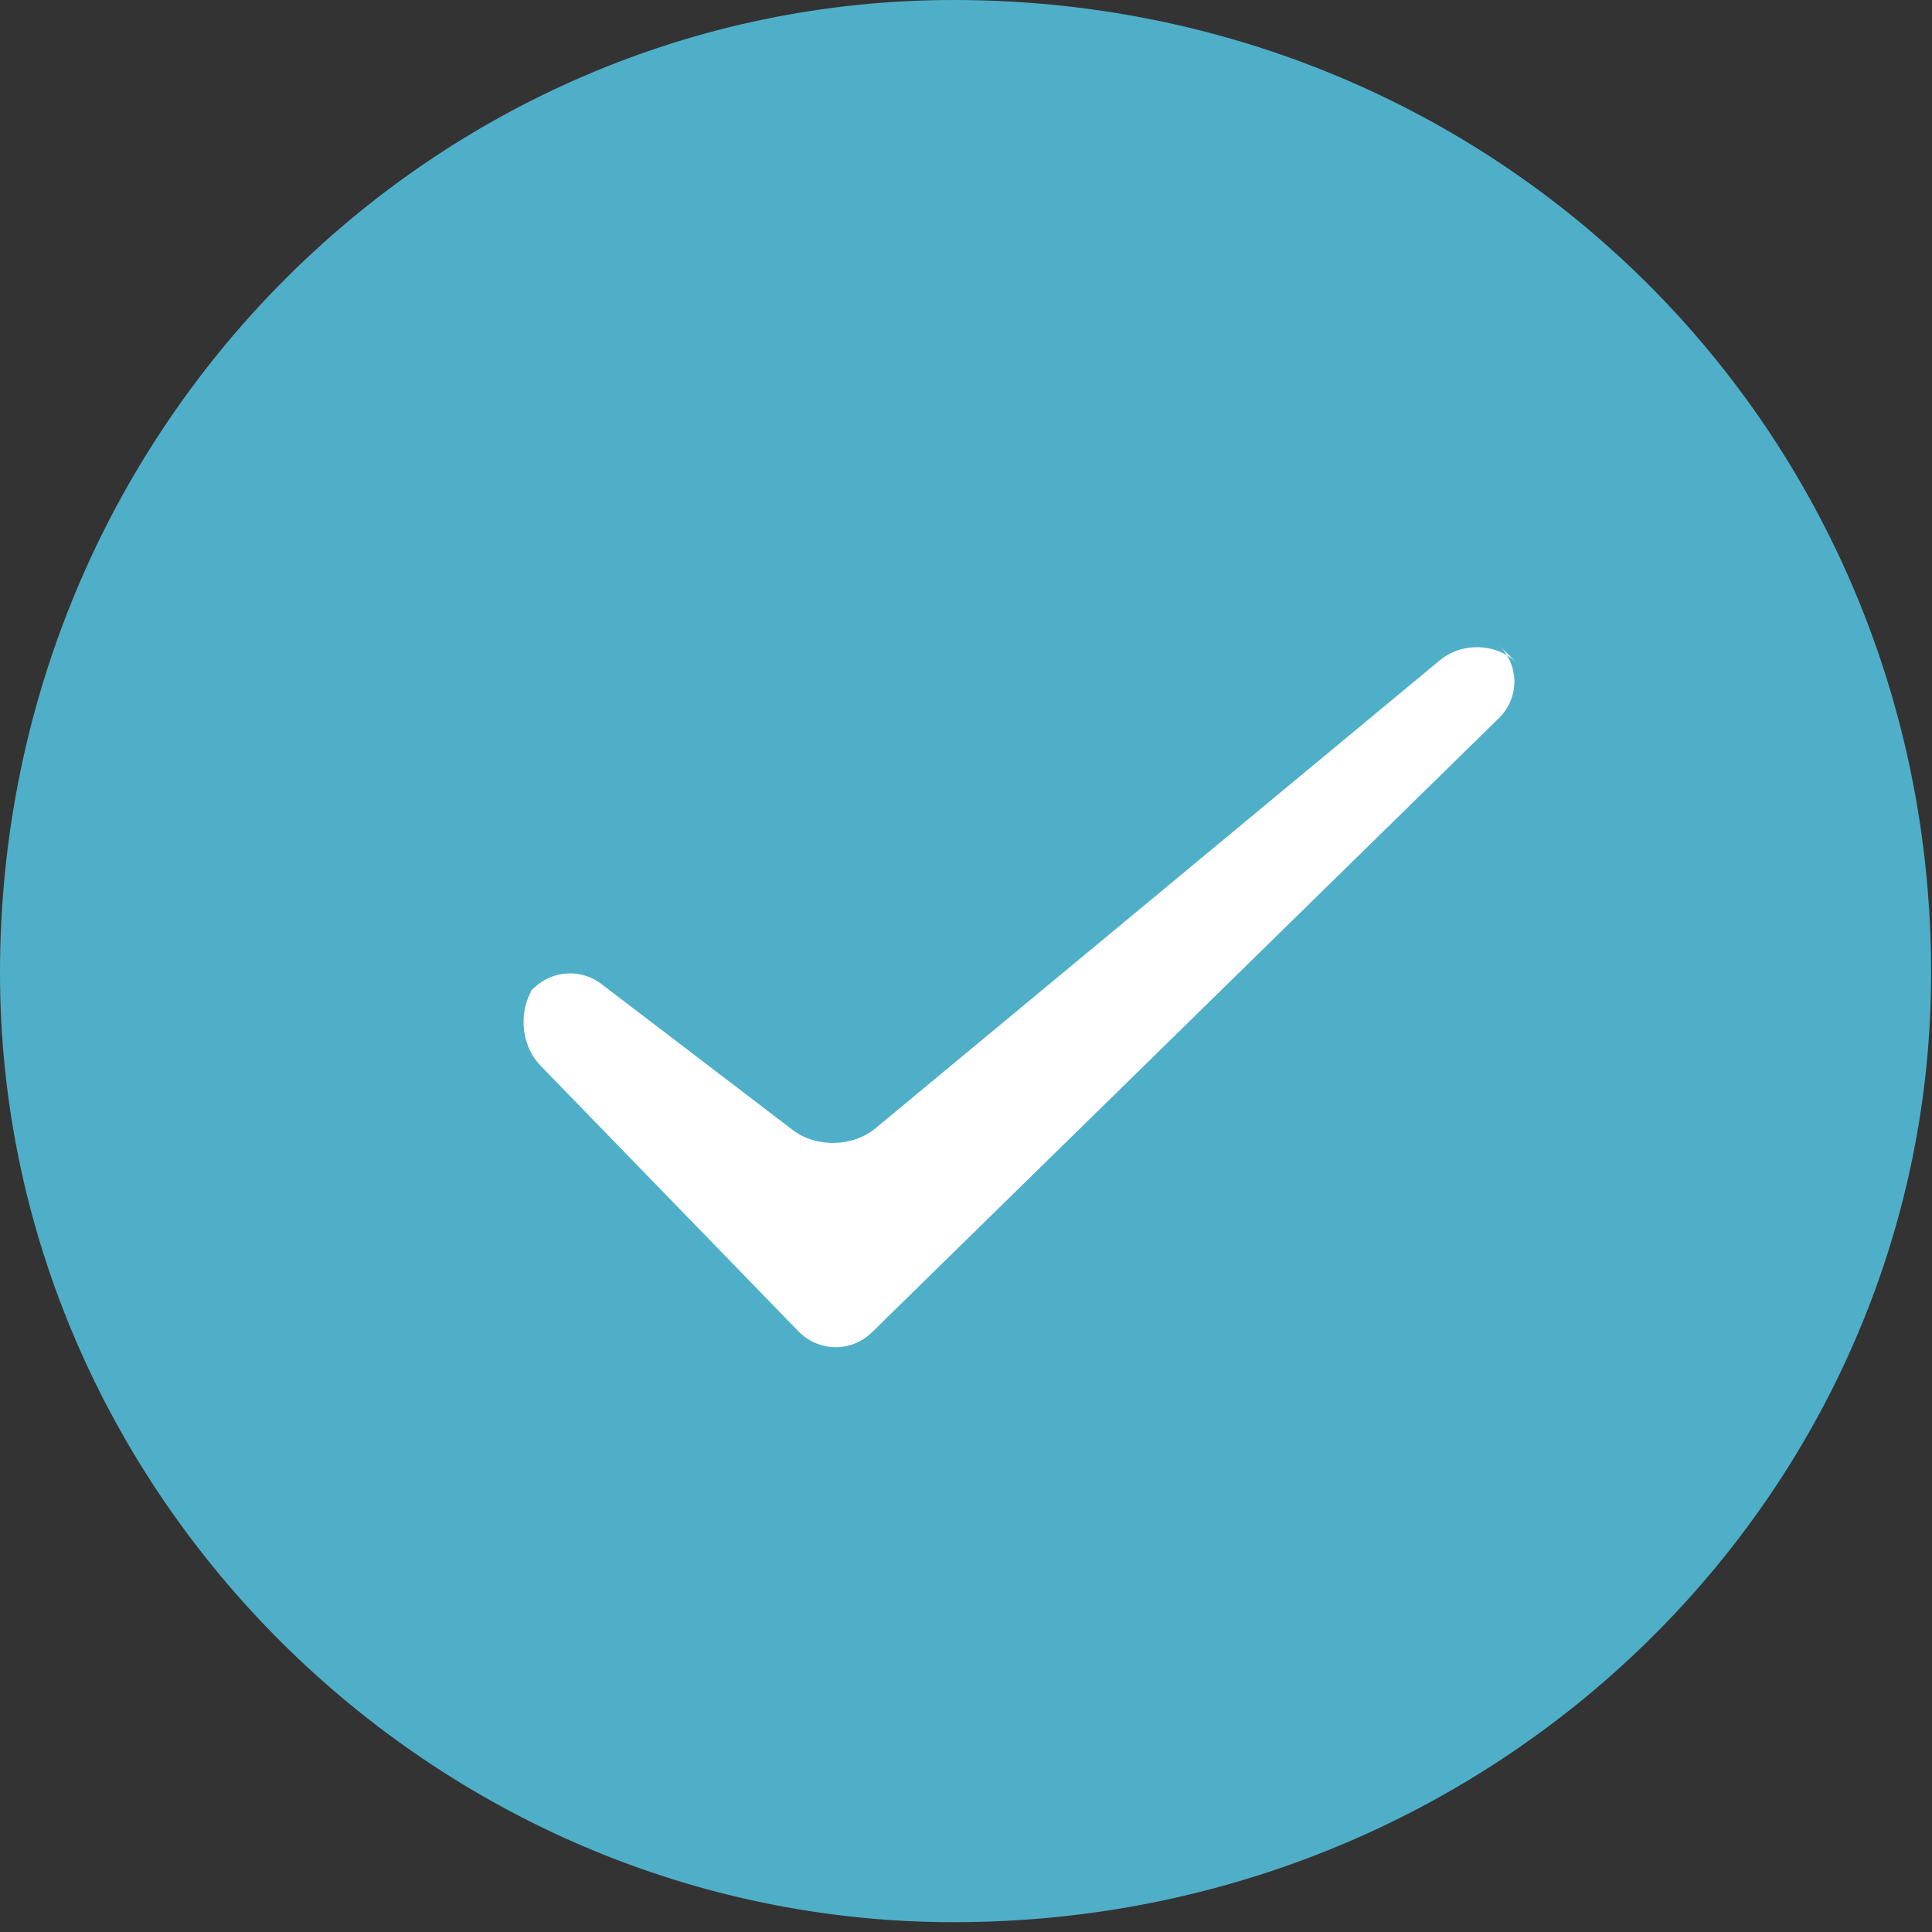 <?xml version="1.0" encoding="UTF-8"?>
<svg width="37px" height="37px" viewBox="0 0 37 37" version="1.1" xmlns="http://www.w3.org/2000/svg" xmlns:xlink="http://www.w3.org/1999/xlink">
    <rect x="0" y="0" width="37" height="37" fill="#333333" stroke="none"/>
    <!-- Generator: Sketch 42 (36781) - http://www.bohemiancoding.com/sketch -->
    <title>元素/多选/已勾选</title>
    <desc>Created with Sketch.</desc>
    <defs></defs>
    <g id="Page-1" stroke="none" stroke-width="1" fill="none" fill-rule="evenodd">
        <g id="支付" transform="translate(-659, -705)">
            <g id="Group-6" transform="translate(18, 679)">
                <g id="小图标控件" transform="translate(641, 26)">
                    <g id="元素/多选/已勾选">
                        <path d="M36.983,18.633 C36.983,8.24 28.705,0 18.263,0 C8.279,0 0,8.24 0,18.633 C0,28.572 8.279,36.812 18.263,36.812 C28.705,36.812 36.983,28.572 36.983,18.633 Z" id="Fill-" fill="#4FAFC8"></path>
                        <path d="M10.35,20.407 C9.962,20.008 9.918,19.318 10.245,18.874 L10.12,19.044 C10.45,18.597 11.08,18.511 11.518,18.845 L15.186,21.644 C15.628,21.981 16.33,21.969 16.76,21.613 L27.575,12.645 C28.002,12.291 28.663,12.314 29.055,12.7 L28.71,12.36 C29.101,12.744 29.099,13.368 28.705,13.754 L16.699,25.515 C16.305,25.901 15.68,25.898 15.284,25.489 L10.35,20.407 Z" id="Fill-" fill="#FFFFFF"></path>
                    </g>
                </g>
            </g>
        </g>
    </g>
</svg>